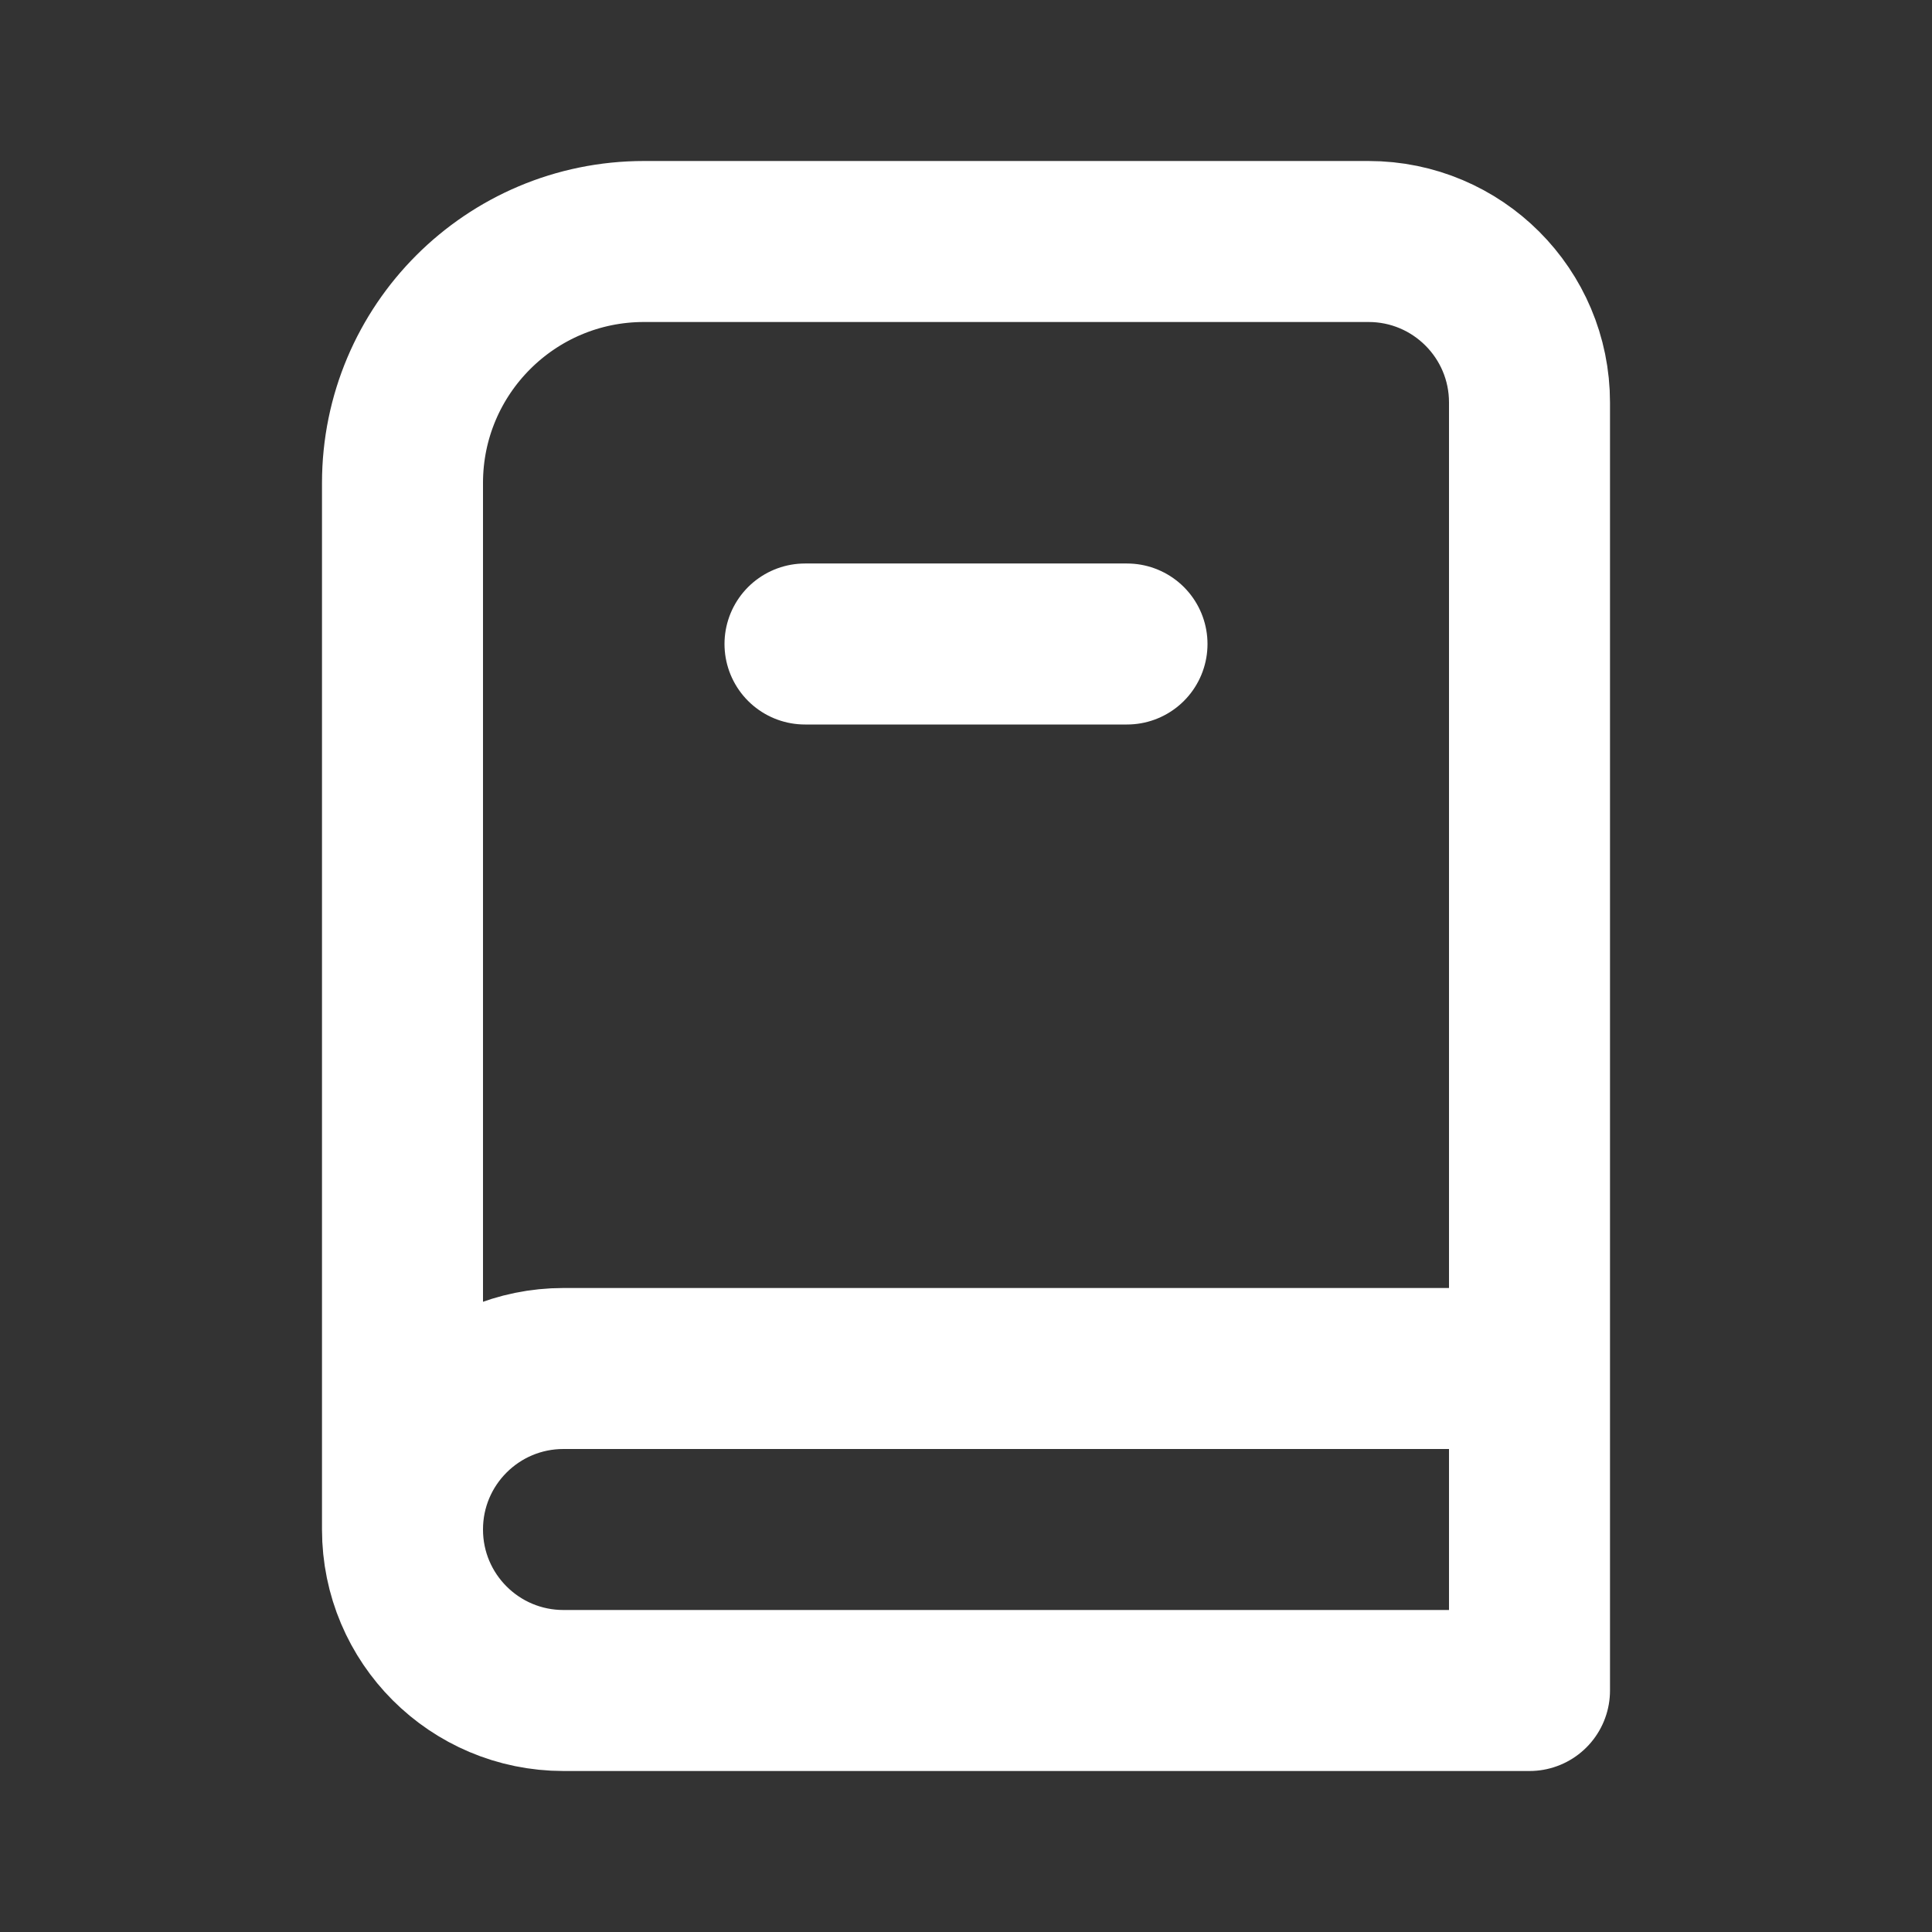 <?xml version="1.0" encoding="utf-8"?>
<svg viewBox="0 0 24 24" fill="none" xmlns="http://www.w3.org/2000/svg">
<rect x="0" y="0" width="24" height="24" fill="#333333" stroke="none"/>
<path d="M19 17V5C19 3.895 18.105 3 17 3H8C6.343 3 5 4.343 5 6V19M19 17H7C5.895 17 5 17.895 5 19V19C5 20.105 5.895 21 7 21H19V17ZM10 8H14" stroke="#ffffff" stroke-width="2" stroke-linecap="round" stroke-linejoin="round"/>
</svg>
